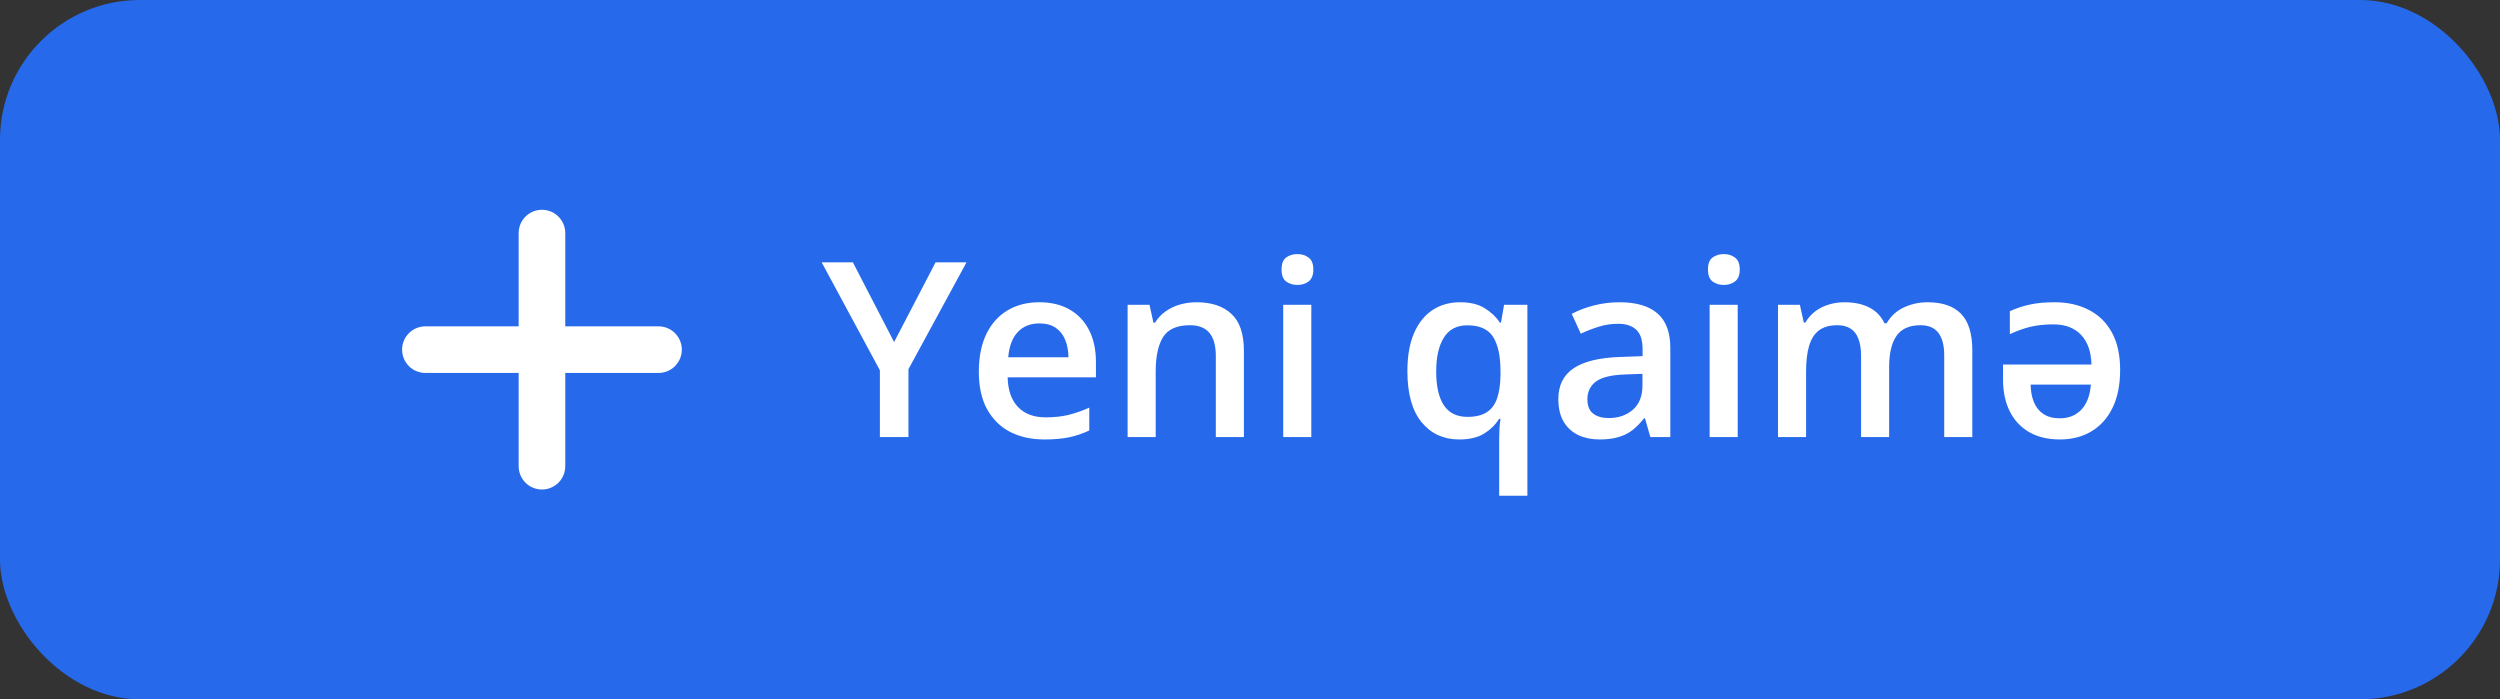 <svg width="143" height="40" viewBox="0 0 143 40" fill="none" xmlns="http://www.w3.org/2000/svg">
<rect x="0" y="0" width="143" height="40" fill="#333333" stroke="none"/>
<rect width="143" height="40" rx="8" fill="#266AEB"/>
<path d="M37.667 18.667H32.333V13.333C32.333 12.98 32.193 12.641 31.943 12.39C31.693 12.14 31.354 12 31 12C30.646 12 30.307 12.14 30.057 12.39C29.807 12.641 29.667 12.98 29.667 13.333V18.667H24.333C23.98 18.667 23.641 18.807 23.39 19.057C23.14 19.307 23 19.646 23 20C23 20.354 23.14 20.693 23.39 20.943C23.641 21.193 23.98 21.333 24.333 21.333H29.667V26.667C29.667 27.02 29.807 27.359 30.057 27.61C30.307 27.86 30.646 28 31 28C31.354 28 31.693 27.86 31.943 27.61C32.193 27.359 32.333 27.02 32.333 26.667V21.333H37.667C38.02 21.333 38.359 21.193 38.609 20.943C38.859 20.693 39 20.354 39 20C39 19.646 38.859 19.307 38.609 19.057C38.359 18.807 38.02 18.667 37.667 18.667Z" fill="white"/>
<path d="M51.143 19.565L53.515 15.006H55.285L51.963 21.117V25H50.329V21.179L47 15.006H48.784L51.143 19.565ZM59.448 17.289C60.123 17.289 60.702 17.428 61.185 17.706C61.668 17.984 62.039 18.378 62.299 18.889C62.559 19.399 62.688 20.01 62.688 20.721V21.582H57.637C57.655 22.316 57.851 22.881 58.225 23.277C58.603 23.674 59.132 23.872 59.81 23.872C60.294 23.872 60.727 23.826 61.109 23.735C61.497 23.64 61.895 23.501 62.306 23.318V24.624C61.927 24.802 61.542 24.932 61.15 25.014C60.758 25.096 60.289 25.137 59.742 25.137C58.999 25.137 58.345 24.993 57.78 24.706C57.22 24.414 56.78 23.981 56.461 23.407C56.147 22.833 55.989 22.12 55.989 21.268C55.989 20.42 56.133 19.7 56.42 19.107C56.707 18.515 57.11 18.064 57.63 17.754C58.149 17.444 58.755 17.289 59.448 17.289ZM59.448 18.499C58.942 18.499 58.532 18.663 58.218 18.991C57.908 19.319 57.726 19.8 57.671 20.434H61.116C61.112 20.055 61.048 19.72 60.925 19.429C60.806 19.137 60.624 18.909 60.378 18.745C60.136 18.581 59.827 18.499 59.448 18.499ZM68.444 17.289C69.296 17.289 69.96 17.51 70.434 17.952C70.912 18.39 71.151 19.094 71.151 20.064V25H69.545V20.365C69.545 19.777 69.424 19.338 69.183 19.046C68.941 18.75 68.567 18.602 68.061 18.602C67.328 18.602 66.817 18.827 66.53 19.278C66.248 19.73 66.106 20.384 66.106 21.24V25H64.5V17.433H65.751L65.977 18.458H66.065C66.23 18.194 66.432 17.977 66.674 17.809C66.92 17.635 67.193 17.506 67.494 17.419C67.799 17.332 68.116 17.289 68.444 17.289ZM75.007 17.433V25H73.4V17.433H75.007ZM74.214 14.534C74.46 14.534 74.672 14.6 74.85 14.732C75.032 14.865 75.123 15.092 75.123 15.416C75.123 15.735 75.032 15.963 74.85 16.1C74.672 16.232 74.46 16.298 74.214 16.298C73.959 16.298 73.742 16.232 73.564 16.1C73.391 15.963 73.305 15.735 73.305 15.416C73.305 15.092 73.391 14.865 73.564 14.732C73.742 14.6 73.959 14.534 74.214 14.534ZM85.753 28.356V25.144C85.753 24.961 85.757 24.763 85.767 24.549C85.78 24.335 85.801 24.139 85.828 23.961H85.746C85.541 24.294 85.256 24.574 84.892 24.802C84.527 25.025 84.051 25.137 83.463 25.137C82.574 25.137 81.859 24.809 81.316 24.152C80.774 23.491 80.503 22.516 80.503 21.227C80.503 20.37 80.628 19.65 80.879 19.066C81.13 18.483 81.481 18.041 81.932 17.74C82.387 17.439 82.916 17.289 83.518 17.289C84.096 17.289 84.566 17.403 84.926 17.631C85.29 17.854 85.582 18.13 85.801 18.458H85.856L86.033 17.433H87.366V28.356H85.753ZM83.941 23.845C84.397 23.845 84.762 23.758 85.035 23.585C85.309 23.412 85.507 23.15 85.63 22.799C85.753 22.443 85.819 22.004 85.828 21.48V21.233C85.828 20.377 85.689 19.725 85.411 19.278C85.133 18.832 84.639 18.608 83.928 18.608C83.326 18.608 82.88 18.843 82.588 19.312C82.296 19.777 82.15 20.424 82.15 21.254C82.15 22.092 82.296 22.735 82.588 23.182C82.884 23.624 83.335 23.845 83.941 23.845ZM92.637 17.289C93.594 17.289 94.316 17.501 94.804 17.925C95.296 18.349 95.542 19.009 95.542 19.907V25H94.4L94.093 23.927H94.038C93.824 24.2 93.603 24.426 93.375 24.604C93.147 24.781 92.883 24.913 92.582 25C92.286 25.091 91.924 25.137 91.495 25.137C91.044 25.137 90.641 25.055 90.285 24.891C89.93 24.722 89.649 24.467 89.444 24.125C89.239 23.783 89.137 23.35 89.137 22.826C89.137 22.047 89.426 21.461 90.005 21.069C90.588 20.677 91.468 20.461 92.644 20.42L93.956 20.372V19.976C93.956 19.451 93.833 19.078 93.587 18.855C93.345 18.631 93.004 18.52 92.561 18.52C92.183 18.52 91.816 18.574 91.461 18.684C91.106 18.793 90.759 18.927 90.422 19.087L89.902 17.952C90.272 17.756 90.691 17.597 91.16 17.474C91.634 17.351 92.126 17.289 92.637 17.289ZM93.949 21.384L92.972 21.418C92.17 21.445 91.607 21.582 91.283 21.828C90.96 22.074 90.798 22.412 90.798 22.84C90.798 23.213 90.909 23.487 91.133 23.66C91.356 23.829 91.65 23.913 92.015 23.913C92.571 23.913 93.031 23.756 93.395 23.441C93.765 23.122 93.949 22.655 93.949 22.04V21.384ZM99.397 17.433V25H97.791V17.433H99.397ZM98.605 14.534C98.851 14.534 99.062 14.6 99.24 14.732C99.422 14.865 99.514 15.092 99.514 15.416C99.514 15.735 99.422 15.963 99.24 16.1C99.062 16.232 98.851 16.298 98.605 16.298C98.349 16.298 98.133 16.232 97.955 16.1C97.782 15.963 97.695 15.735 97.695 15.416C97.695 15.092 97.782 14.865 97.955 14.732C98.133 14.6 98.349 14.534 98.605 14.534ZM110.253 17.289C111.101 17.289 111.739 17.508 112.167 17.945C112.6 18.383 112.816 19.085 112.816 20.051V25H111.21V20.338C111.21 19.764 111.098 19.331 110.875 19.039C110.652 18.747 110.312 18.602 109.856 18.602C109.218 18.602 108.758 18.807 108.476 19.217C108.198 19.622 108.059 20.213 108.059 20.987V25H106.452V20.338C106.452 19.955 106.402 19.636 106.302 19.381C106.206 19.121 106.058 18.927 105.857 18.8C105.657 18.668 105.404 18.602 105.099 18.602C104.657 18.602 104.303 18.702 104.039 18.902C103.779 19.103 103.592 19.399 103.479 19.791C103.365 20.178 103.308 20.655 103.308 21.22V25H101.701V17.433H102.952L103.178 18.451H103.267C103.422 18.187 103.613 17.97 103.841 17.802C104.073 17.629 104.331 17.501 104.613 17.419C104.896 17.332 105.19 17.289 105.495 17.289C106.06 17.289 106.536 17.389 106.924 17.59C107.311 17.786 107.601 18.087 107.792 18.492H107.915C108.152 18.082 108.482 17.779 108.906 17.583C109.33 17.387 109.779 17.289 110.253 17.289ZM117.526 17.289C118.269 17.289 118.921 17.435 119.481 17.727C120.047 18.014 120.486 18.444 120.801 19.019C121.115 19.593 121.272 20.306 121.272 21.158C121.272 22.006 121.129 22.726 120.842 23.318C120.555 23.911 120.151 24.362 119.632 24.672C119.117 24.982 118.513 25.137 117.82 25.137C117.15 25.137 116.572 25 116.084 24.727C115.596 24.449 115.223 24.052 114.963 23.537C114.703 23.022 114.573 22.412 114.573 21.705V20.851H119.632C119.614 20.117 119.415 19.552 119.037 19.155C118.659 18.754 118.13 18.554 117.451 18.554C116.973 18.554 116.54 18.599 116.152 18.69C115.77 18.782 115.373 18.923 114.963 19.114V17.802C115.341 17.629 115.726 17.501 116.118 17.419C116.51 17.332 116.979 17.289 117.526 17.289ZM119.598 21.999H116.152C116.157 22.373 116.218 22.705 116.337 22.997C116.455 23.289 116.638 23.517 116.884 23.681C117.13 23.845 117.442 23.927 117.82 23.927C118.326 23.927 118.736 23.763 119.051 23.435C119.365 23.106 119.548 22.628 119.598 21.999Z" fill="white"/>
</svg>
